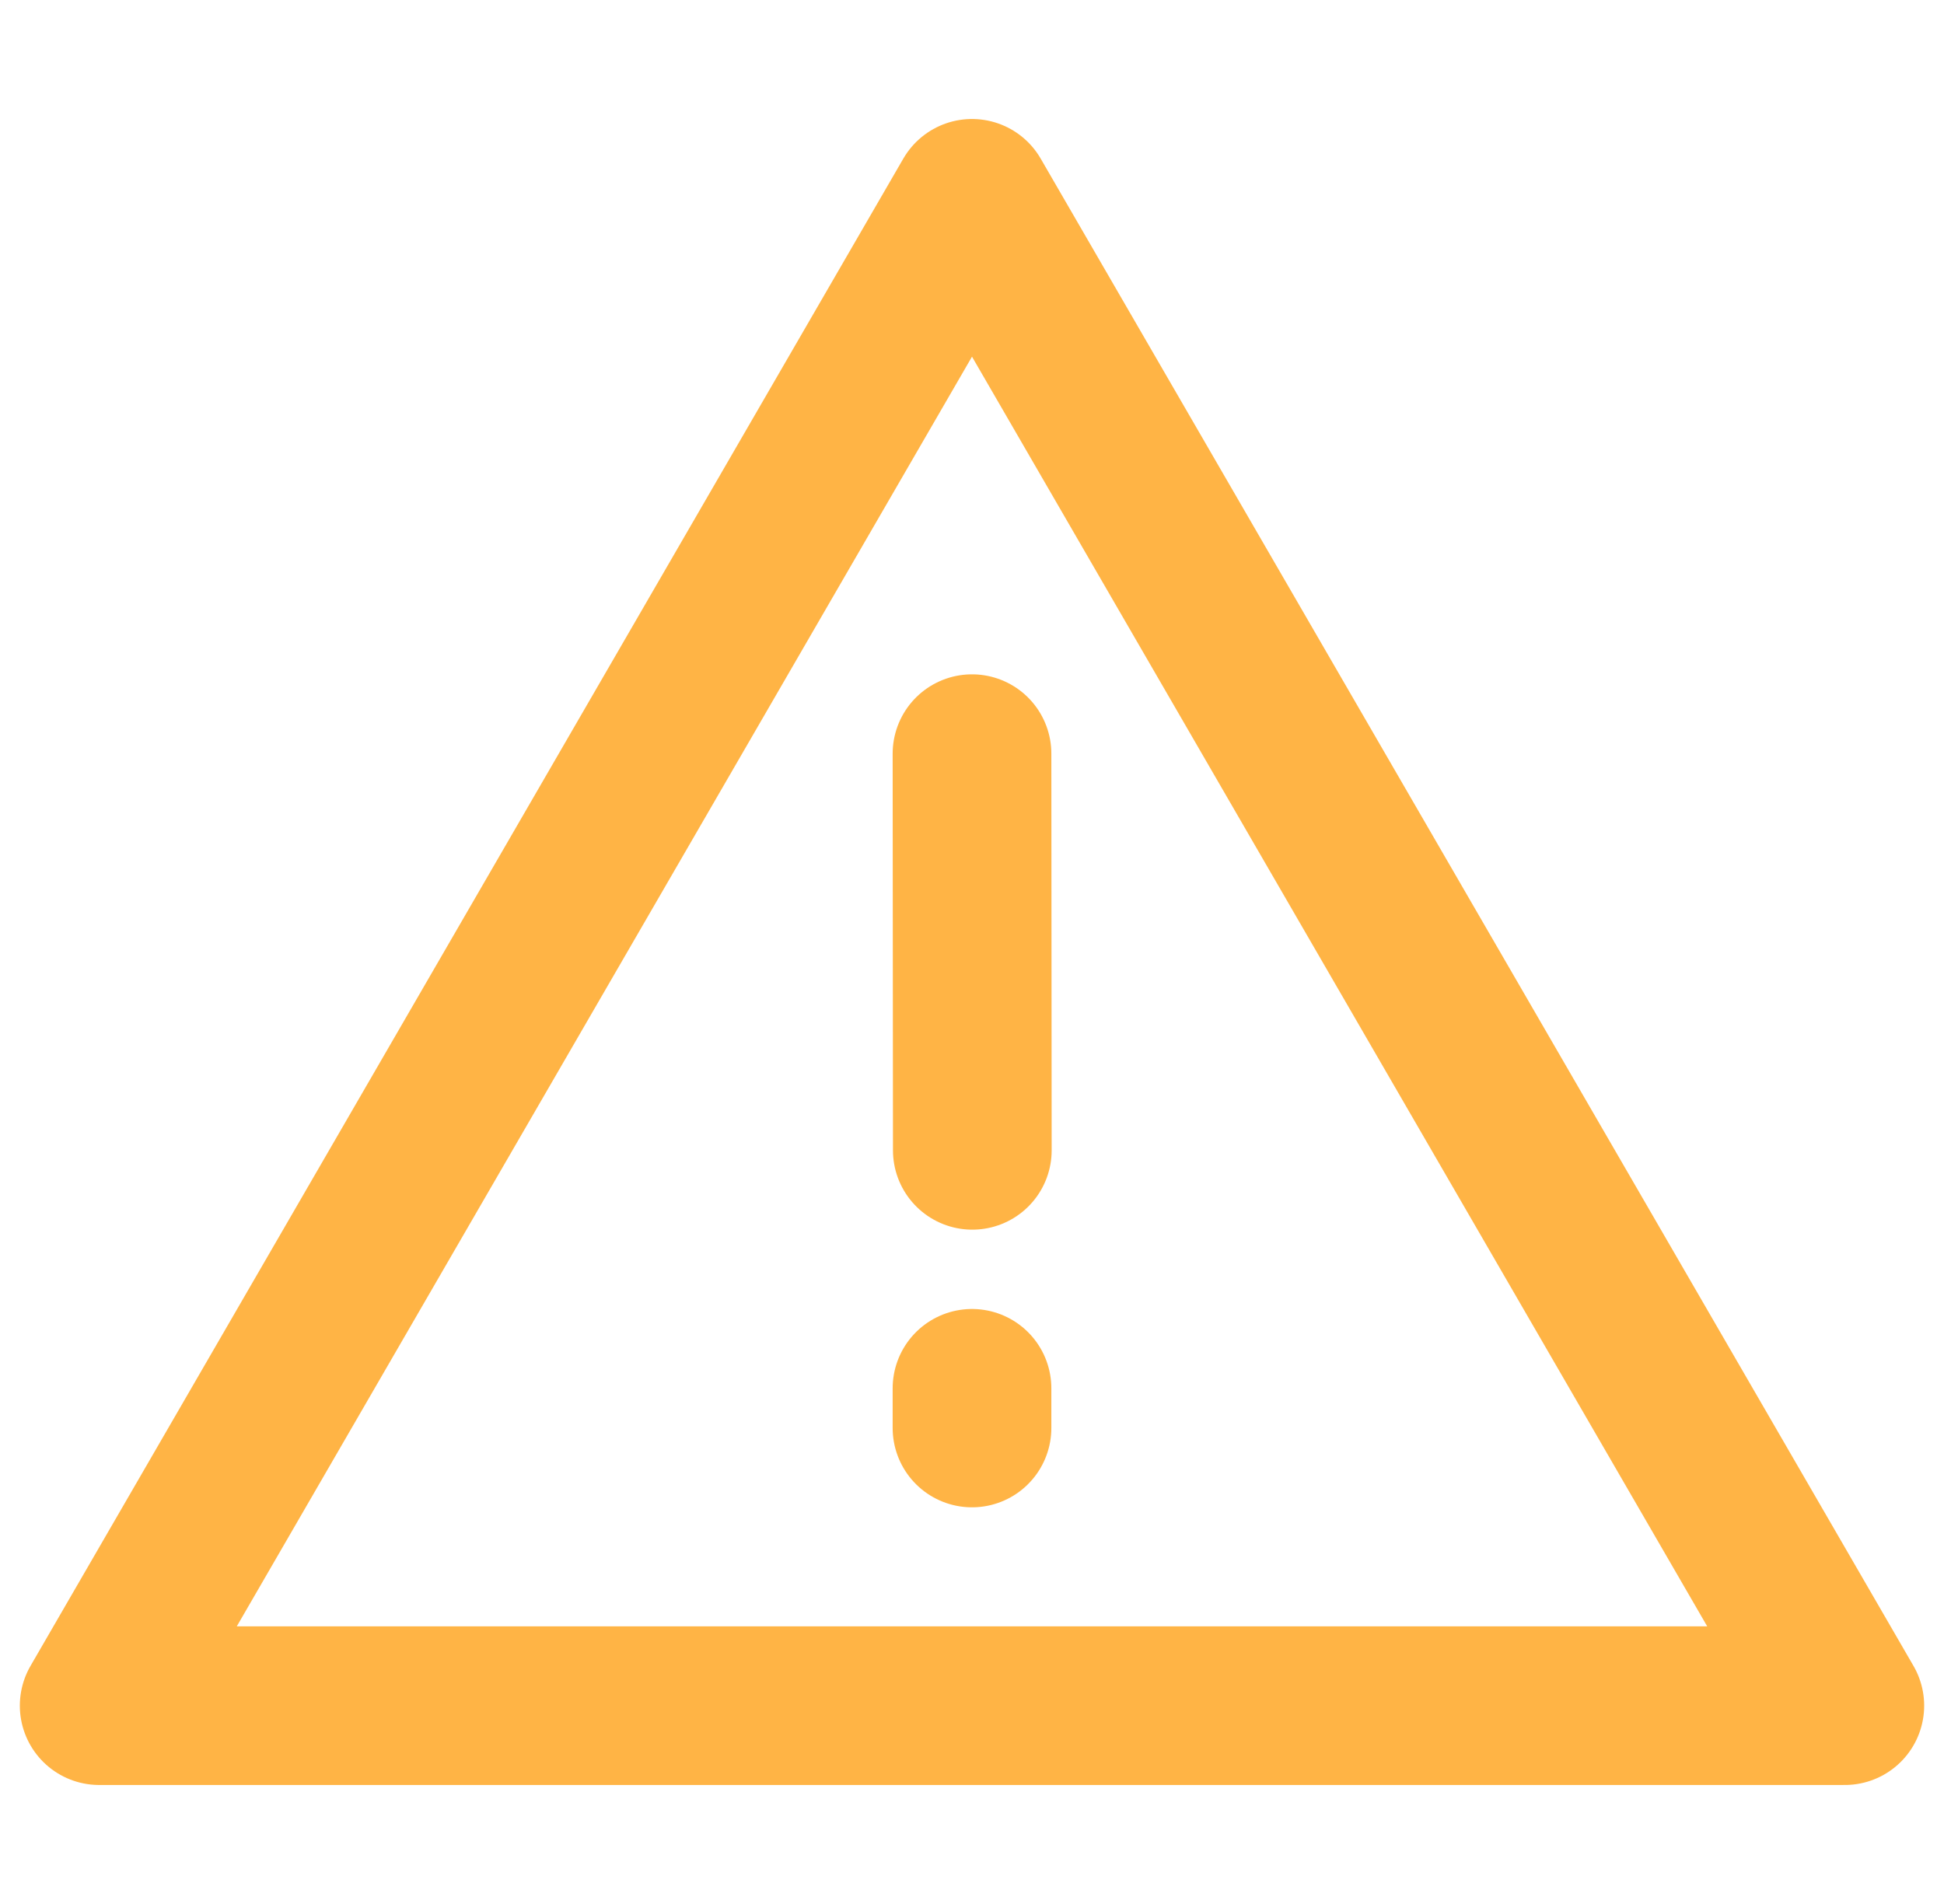 <svg width="49" height="48" viewBox="0 0 49 48" fill="none" xmlns="http://www.w3.org/2000/svg">
<g clip-path="url(#clip0_72_2487)">
<path d="M24.5 5L2.5 43H46.5L24.5 5Z" stroke="#FFB445" stroke-width="4" stroke-linejoin="round"/>
<path d="M24.5 35V36M24.5 19L24.508 29" stroke="#FFB445" stroke-width="4" stroke-linecap="round"/>
</g>
<defs>
<clipPath id="clip0_72_2487">
<rect width="48" height="48" fill="white" transform="translate(0.5)"/>
</clipPath>
</defs>
</svg>
